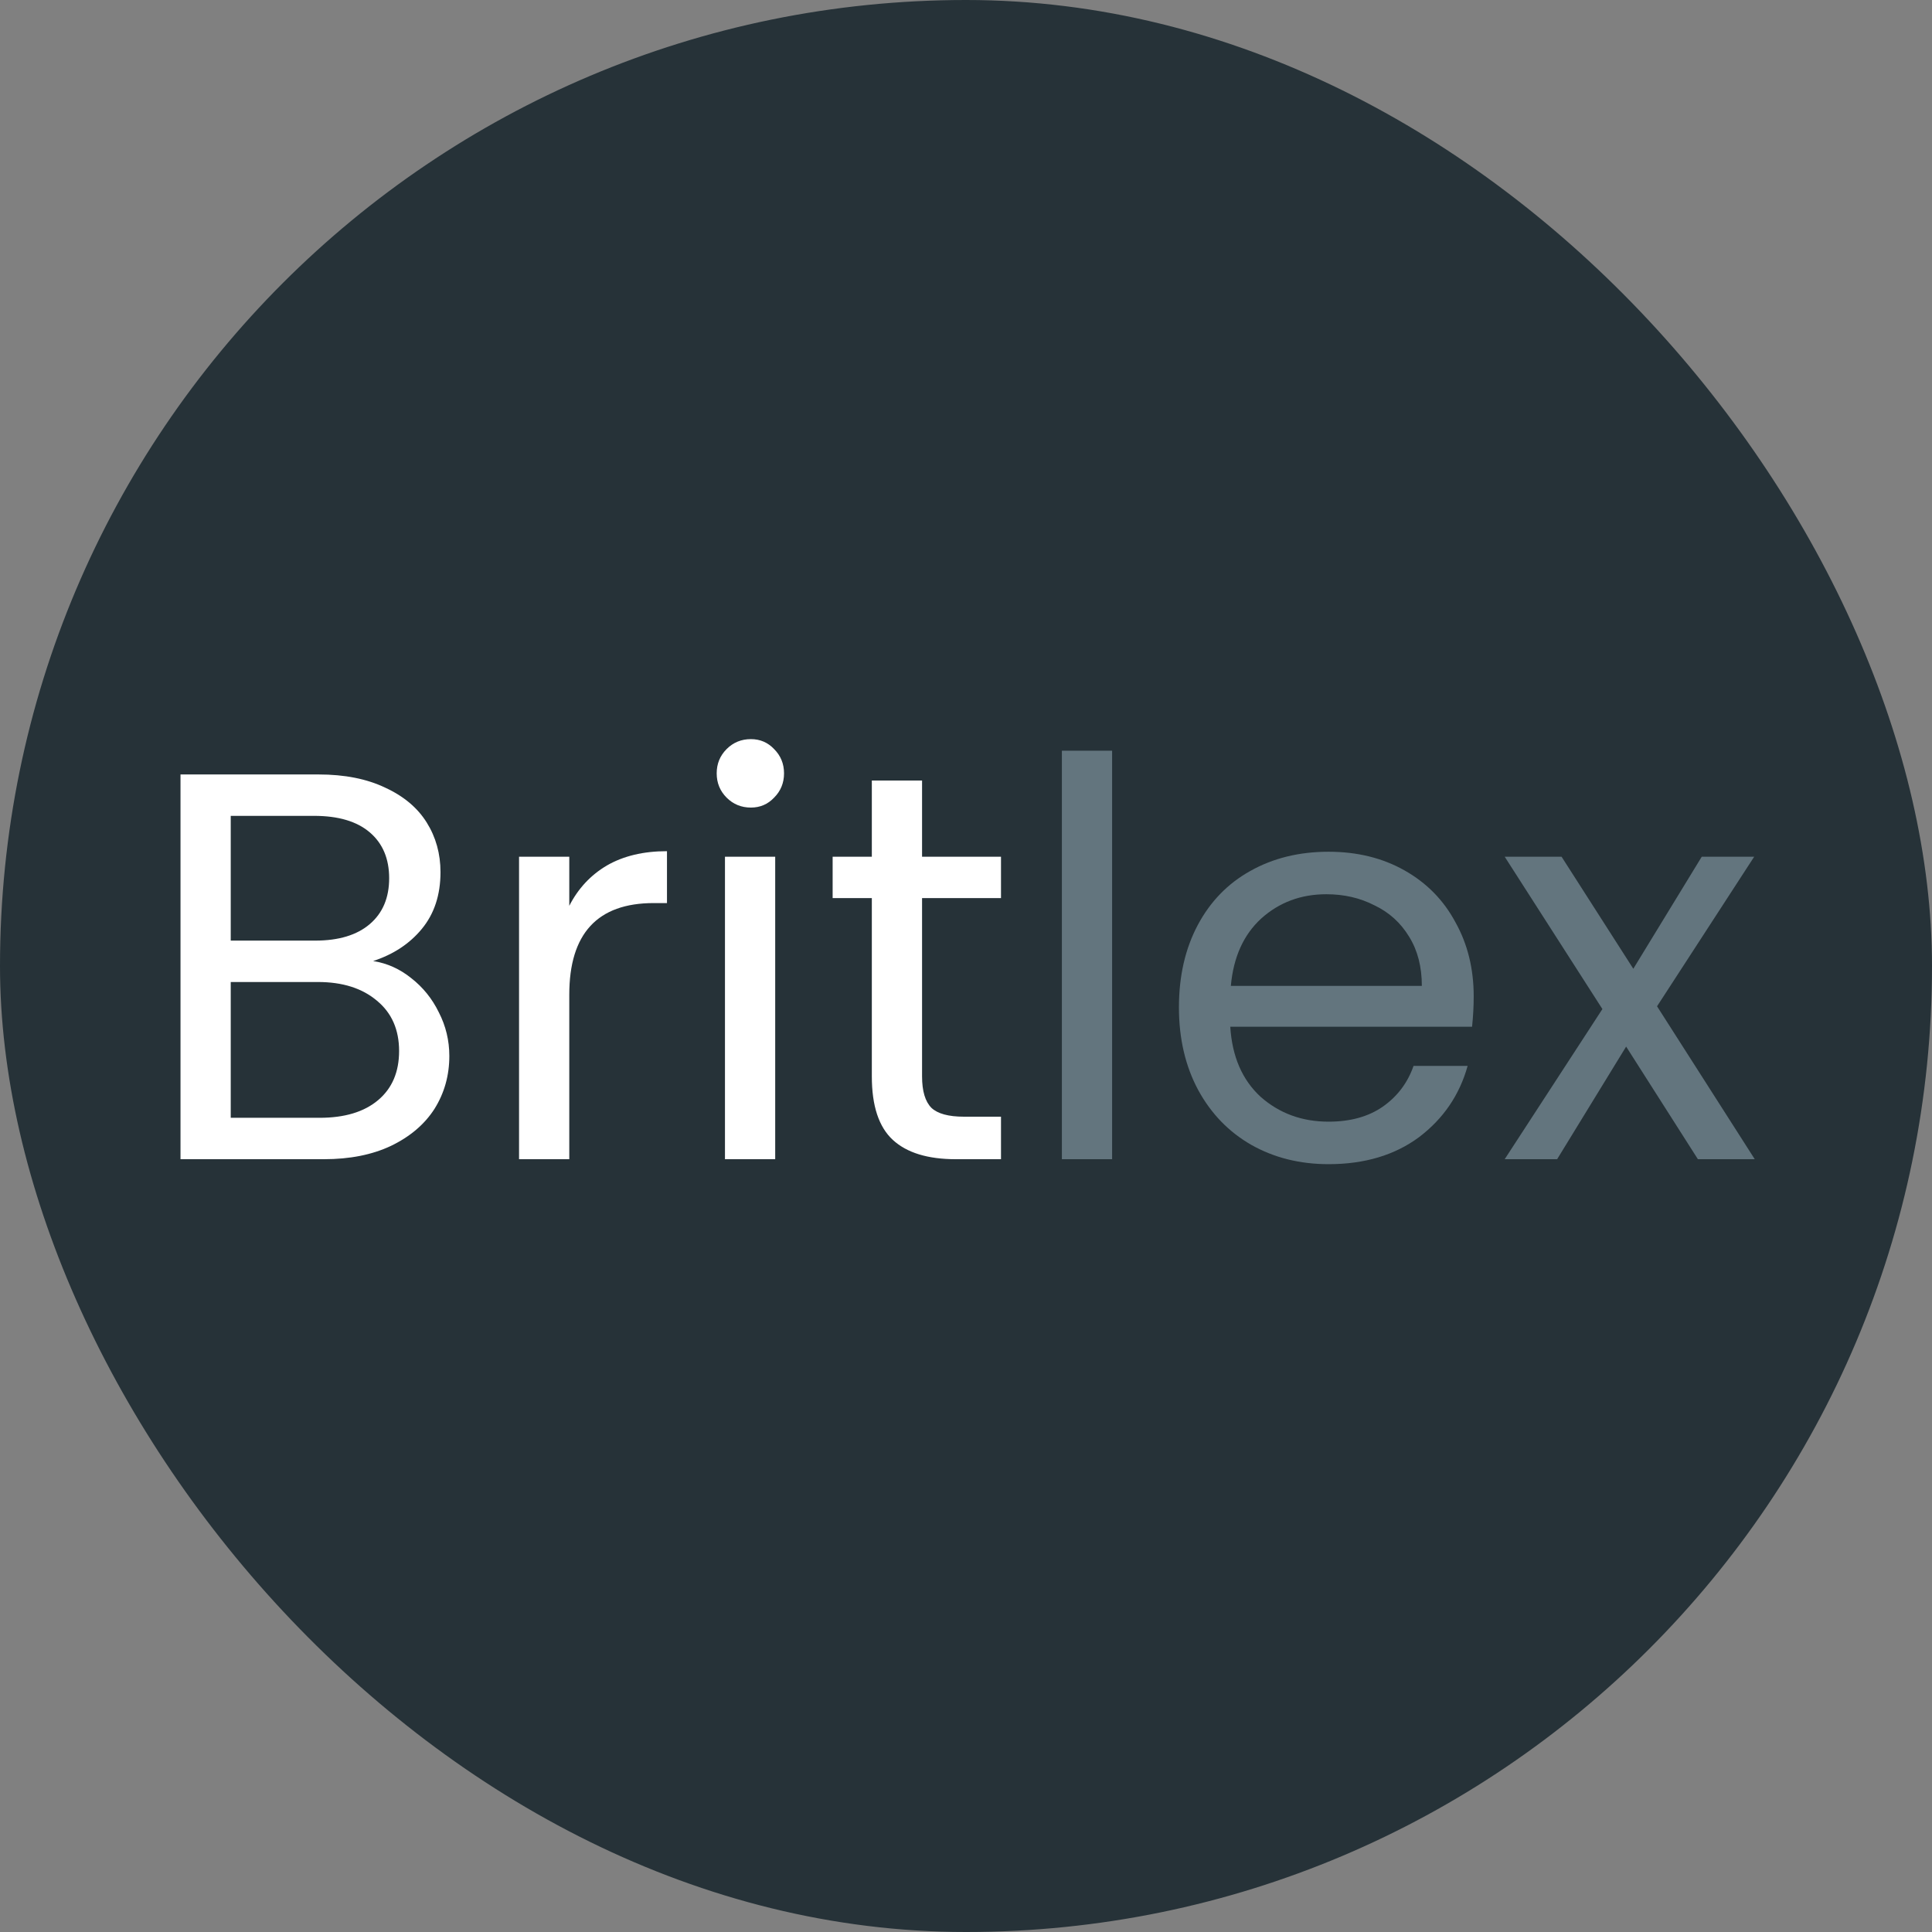 <svg width="70" height="70" viewBox="0 0 70 70" fill="none" xmlns="http://www.w3.org/2000/svg">
<rect x="0" y="0" width="70" height="70" fill="#808080" stroke="none"/>
<rect width="70" height="70" rx="35" fill="#263238"/>
<path d="M13.52 34.82C14.027 34.9 14.487 35.107 14.9 35.44C15.327 35.773 15.66 36.187 15.9 36.68C16.153 37.173 16.28 37.7 16.28 38.26C16.28 38.967 16.1 39.607 15.74 40.18C15.38 40.74 14.853 41.187 14.16 41.52C13.48 41.84 12.673 42 11.74 42H6.54V28.06H11.54C12.487 28.06 13.293 28.22 13.96 28.54C14.627 28.847 15.127 29.267 15.46 29.8C15.793 30.333 15.96 30.933 15.96 31.6C15.96 32.427 15.733 33.113 15.28 33.66C14.84 34.193 14.253 34.58 13.52 34.82ZM8.36 34.08H11.42C12.273 34.08 12.933 33.88 13.4 33.48C13.867 33.08 14.1 32.527 14.1 31.82C14.1 31.113 13.867 30.56 13.4 30.16C12.933 29.76 12.26 29.56 11.38 29.56H8.36V34.08ZM11.58 40.5C12.487 40.5 13.193 40.287 13.7 39.86C14.207 39.433 14.46 38.84 14.46 38.08C14.46 37.307 14.193 36.7 13.66 36.26C13.127 35.807 12.413 35.58 11.52 35.58H8.36V40.5H11.58ZM20.626 32.82C20.946 32.193 21.399 31.707 21.986 31.36C22.586 31.013 23.312 30.84 24.166 30.84V32.72H23.686C21.646 32.72 20.626 33.827 20.626 36.04V42H18.806V31.04H20.626V32.82ZM27.207 29.26C26.86 29.26 26.567 29.14 26.327 28.9C26.087 28.66 25.967 28.367 25.967 28.02C25.967 27.673 26.087 27.38 26.327 27.14C26.567 26.9 26.86 26.78 27.207 26.78C27.54 26.78 27.82 26.9 28.047 27.14C28.287 27.38 28.407 27.673 28.407 28.02C28.407 28.367 28.287 28.66 28.047 28.9C27.82 29.14 27.54 29.26 27.207 29.26ZM28.087 31.04V42H26.267V31.04H28.087ZM33.408 32.54V39C33.408 39.533 33.522 39.913 33.748 40.14C33.975 40.353 34.368 40.46 34.928 40.46H36.268V42H34.628C33.615 42 32.855 41.767 32.348 41.3C31.842 40.833 31.588 40.067 31.588 39V32.54H30.168V31.04H31.588V28.28H33.408V31.04H36.268V32.54H33.408Z" fill="white"/>
<path d="M40.294 27.2V42H38.474V27.2H40.294ZM53.395 36.1C53.395 36.447 53.376 36.813 53.336 37.2H44.575C44.642 38.28 45.009 39.127 45.675 39.74C46.355 40.34 47.175 40.64 48.136 40.64C48.922 40.64 49.575 40.46 50.096 40.1C50.629 39.727 51.002 39.233 51.215 38.62H53.175C52.882 39.673 52.295 40.533 51.416 41.2C50.535 41.853 49.442 42.18 48.136 42.18C47.096 42.18 46.162 41.947 45.336 41.48C44.522 41.013 43.882 40.353 43.416 39.5C42.949 38.633 42.715 37.633 42.715 36.5C42.715 35.367 42.942 34.373 43.395 33.52C43.849 32.667 44.482 32.013 45.295 31.56C46.122 31.093 47.069 30.86 48.136 30.86C49.175 30.86 50.096 31.087 50.895 31.54C51.696 31.993 52.309 32.62 52.736 33.42C53.175 34.207 53.395 35.1 53.395 36.1ZM51.516 35.72C51.516 35.027 51.362 34.433 51.056 33.94C50.749 33.433 50.329 33.053 49.795 32.8C49.276 32.533 48.696 32.4 48.056 32.4C47.136 32.4 46.349 32.693 45.696 33.28C45.056 33.867 44.689 34.68 44.596 35.72H51.516ZM61.518 42L58.918 37.92L56.418 42H54.518L58.058 36.56L54.518 31.04H56.578L59.178 35.1L61.658 31.04H63.558L60.038 36.46L63.578 42H61.518Z" fill="#63757E"/>
</svg>
